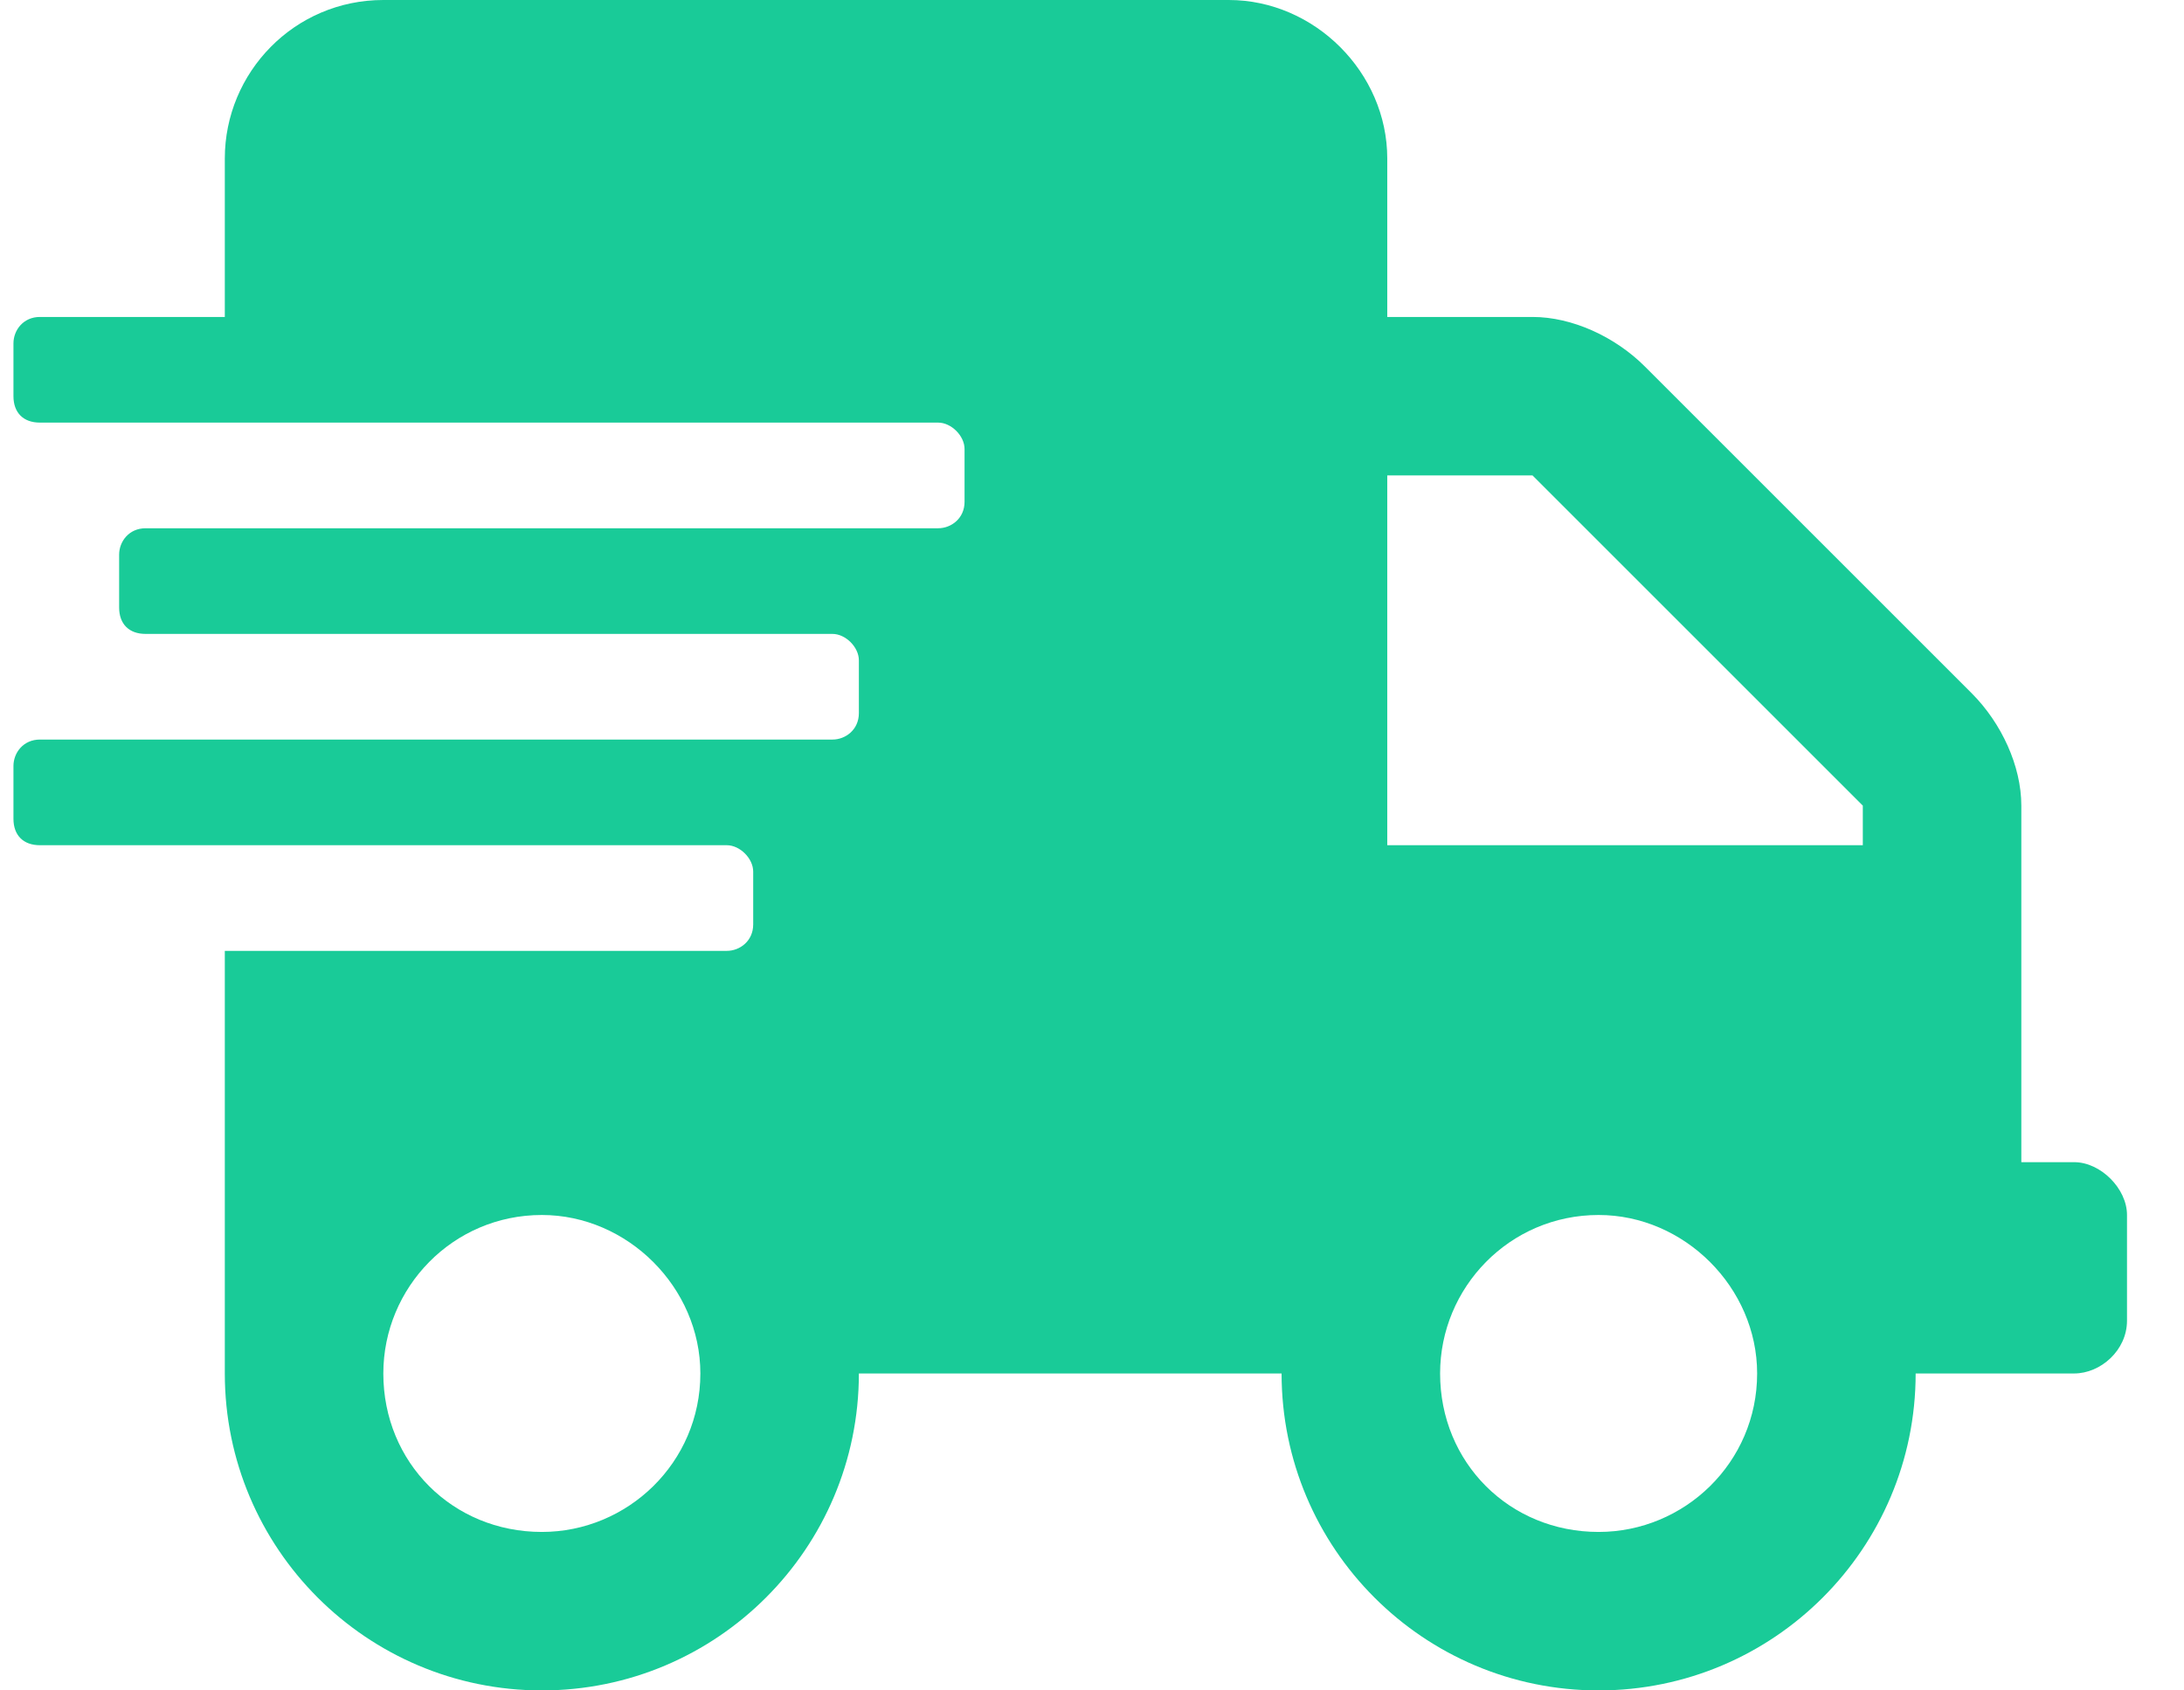 <svg width="31" height="24" viewBox="0 0 31 24" fill="none" xmlns="http://www.w3.org/2000/svg">
<path d="M29.441 16.5C29.816 16.5 30.191 16.875 30.191 17.25V18.75C30.191 19.172 29.816 19.5 29.441 19.5H27.191C27.191 21.984 25.175 24 22.691 24C20.206 24 18.191 21.984 18.191 19.5H12.191C12.191 21.984 10.175 24 7.691 24C5.206 24 3.191 21.984 3.191 19.5V13.5H10.316C10.503 13.5 10.691 13.359 10.691 13.125V12.375C10.691 12.188 10.503 12 10.316 12H0.566C0.331 12 0.191 11.859 0.191 11.625V10.875C0.191 10.688 0.331 10.5 0.566 10.5H11.816C12.003 10.5 12.191 10.359 12.191 10.125V9.375C12.191 9.188 12.003 9 11.816 9H2.066C1.831 9 1.691 8.859 1.691 8.625V7.875C1.691 7.688 1.831 7.5 2.066 7.5H13.316C13.503 7.5 13.691 7.359 13.691 7.125V6.375C13.691 6.188 13.503 6 13.316 6H0.566C0.331 6 0.191 5.859 0.191 5.625V4.875C0.191 4.688 0.331 4.5 0.566 4.5H3.191V2.25C3.191 1.031 4.175 0 5.441 0H17.441C18.659 0 19.691 1.031 19.691 2.25V4.5H21.753C22.316 4.5 22.925 4.781 23.347 5.203L27.988 9.844C28.409 10.266 28.691 10.875 28.691 11.438V16.5H29.441ZM7.691 21.75C8.909 21.75 9.941 20.766 9.941 19.5C9.941 18.281 8.909 17.25 7.691 17.25C6.425 17.25 5.441 18.281 5.441 19.5C5.441 20.766 6.425 21.75 7.691 21.75ZM22.691 21.75C23.909 21.75 24.941 20.766 24.941 19.5C24.941 18.281 23.909 17.25 22.691 17.25C21.425 17.25 20.441 18.281 20.441 19.5C20.441 20.766 21.425 21.75 22.691 21.75ZM26.441 12V11.438L21.753 6.75H19.691V12H26.441Z" fill="#19CB98"/>
</svg>
